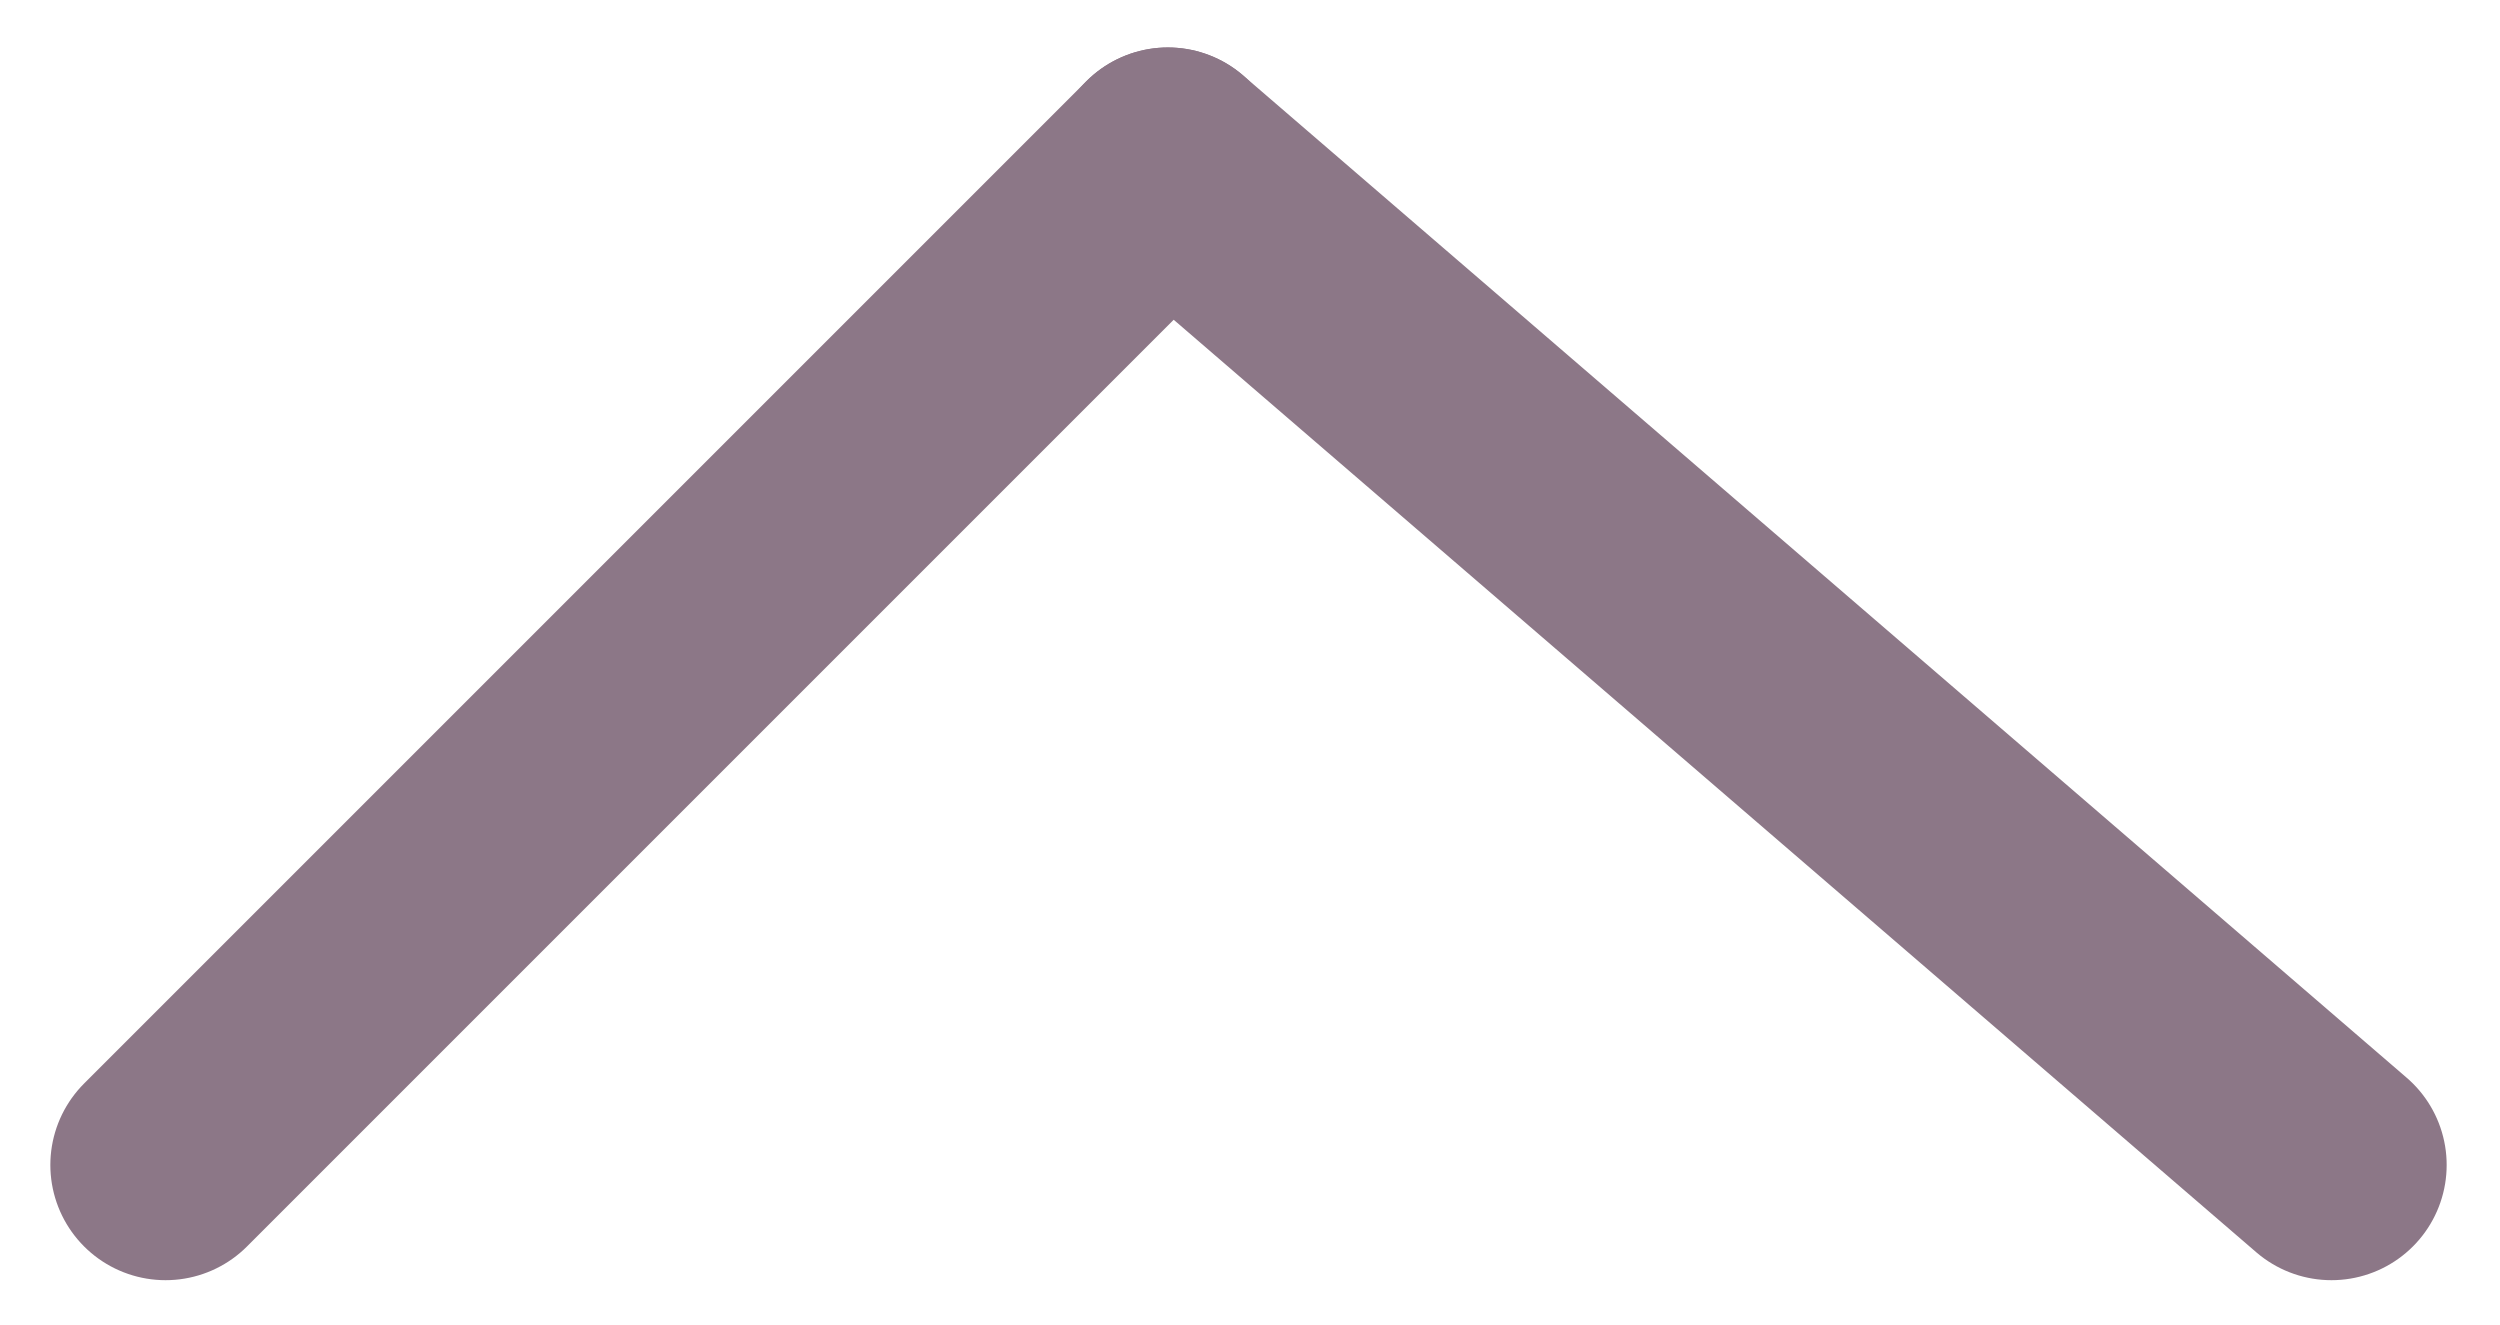 <?xml version="1.0" encoding="utf-8"?>
<!-- Generator: Adobe Illustrator 25.2.3, SVG Export Plug-In . SVG Version: 6.00 Build 0)  -->
<svg version="1.1" id="Layer_1" xmlns="http://www.w3.org/2000/svg" xmlns:xlink="http://www.w3.org/1999/xlink" x="0px" y="0px"
	 viewBox="0 0 21.7 11.5" style="enable-background:new 0 0 21.7 11.5;" xml:space="preserve">
<style type="text/css">
	.st0{fill:none;stroke:#8C7787;stroke-width:2;stroke-linecap:round;}
</style>
<g id="Group_125" transform="translate(-172.163 -756.888)">
	<line id="Line_219" class="st0" x1="182.3" y1="758.3" x2="173.6" y2="767"/>
	<line id="Line_220" class="st0" x1="182.3" y1="758.3" x2="192.4" y2="767"/>
</g>
</svg>
